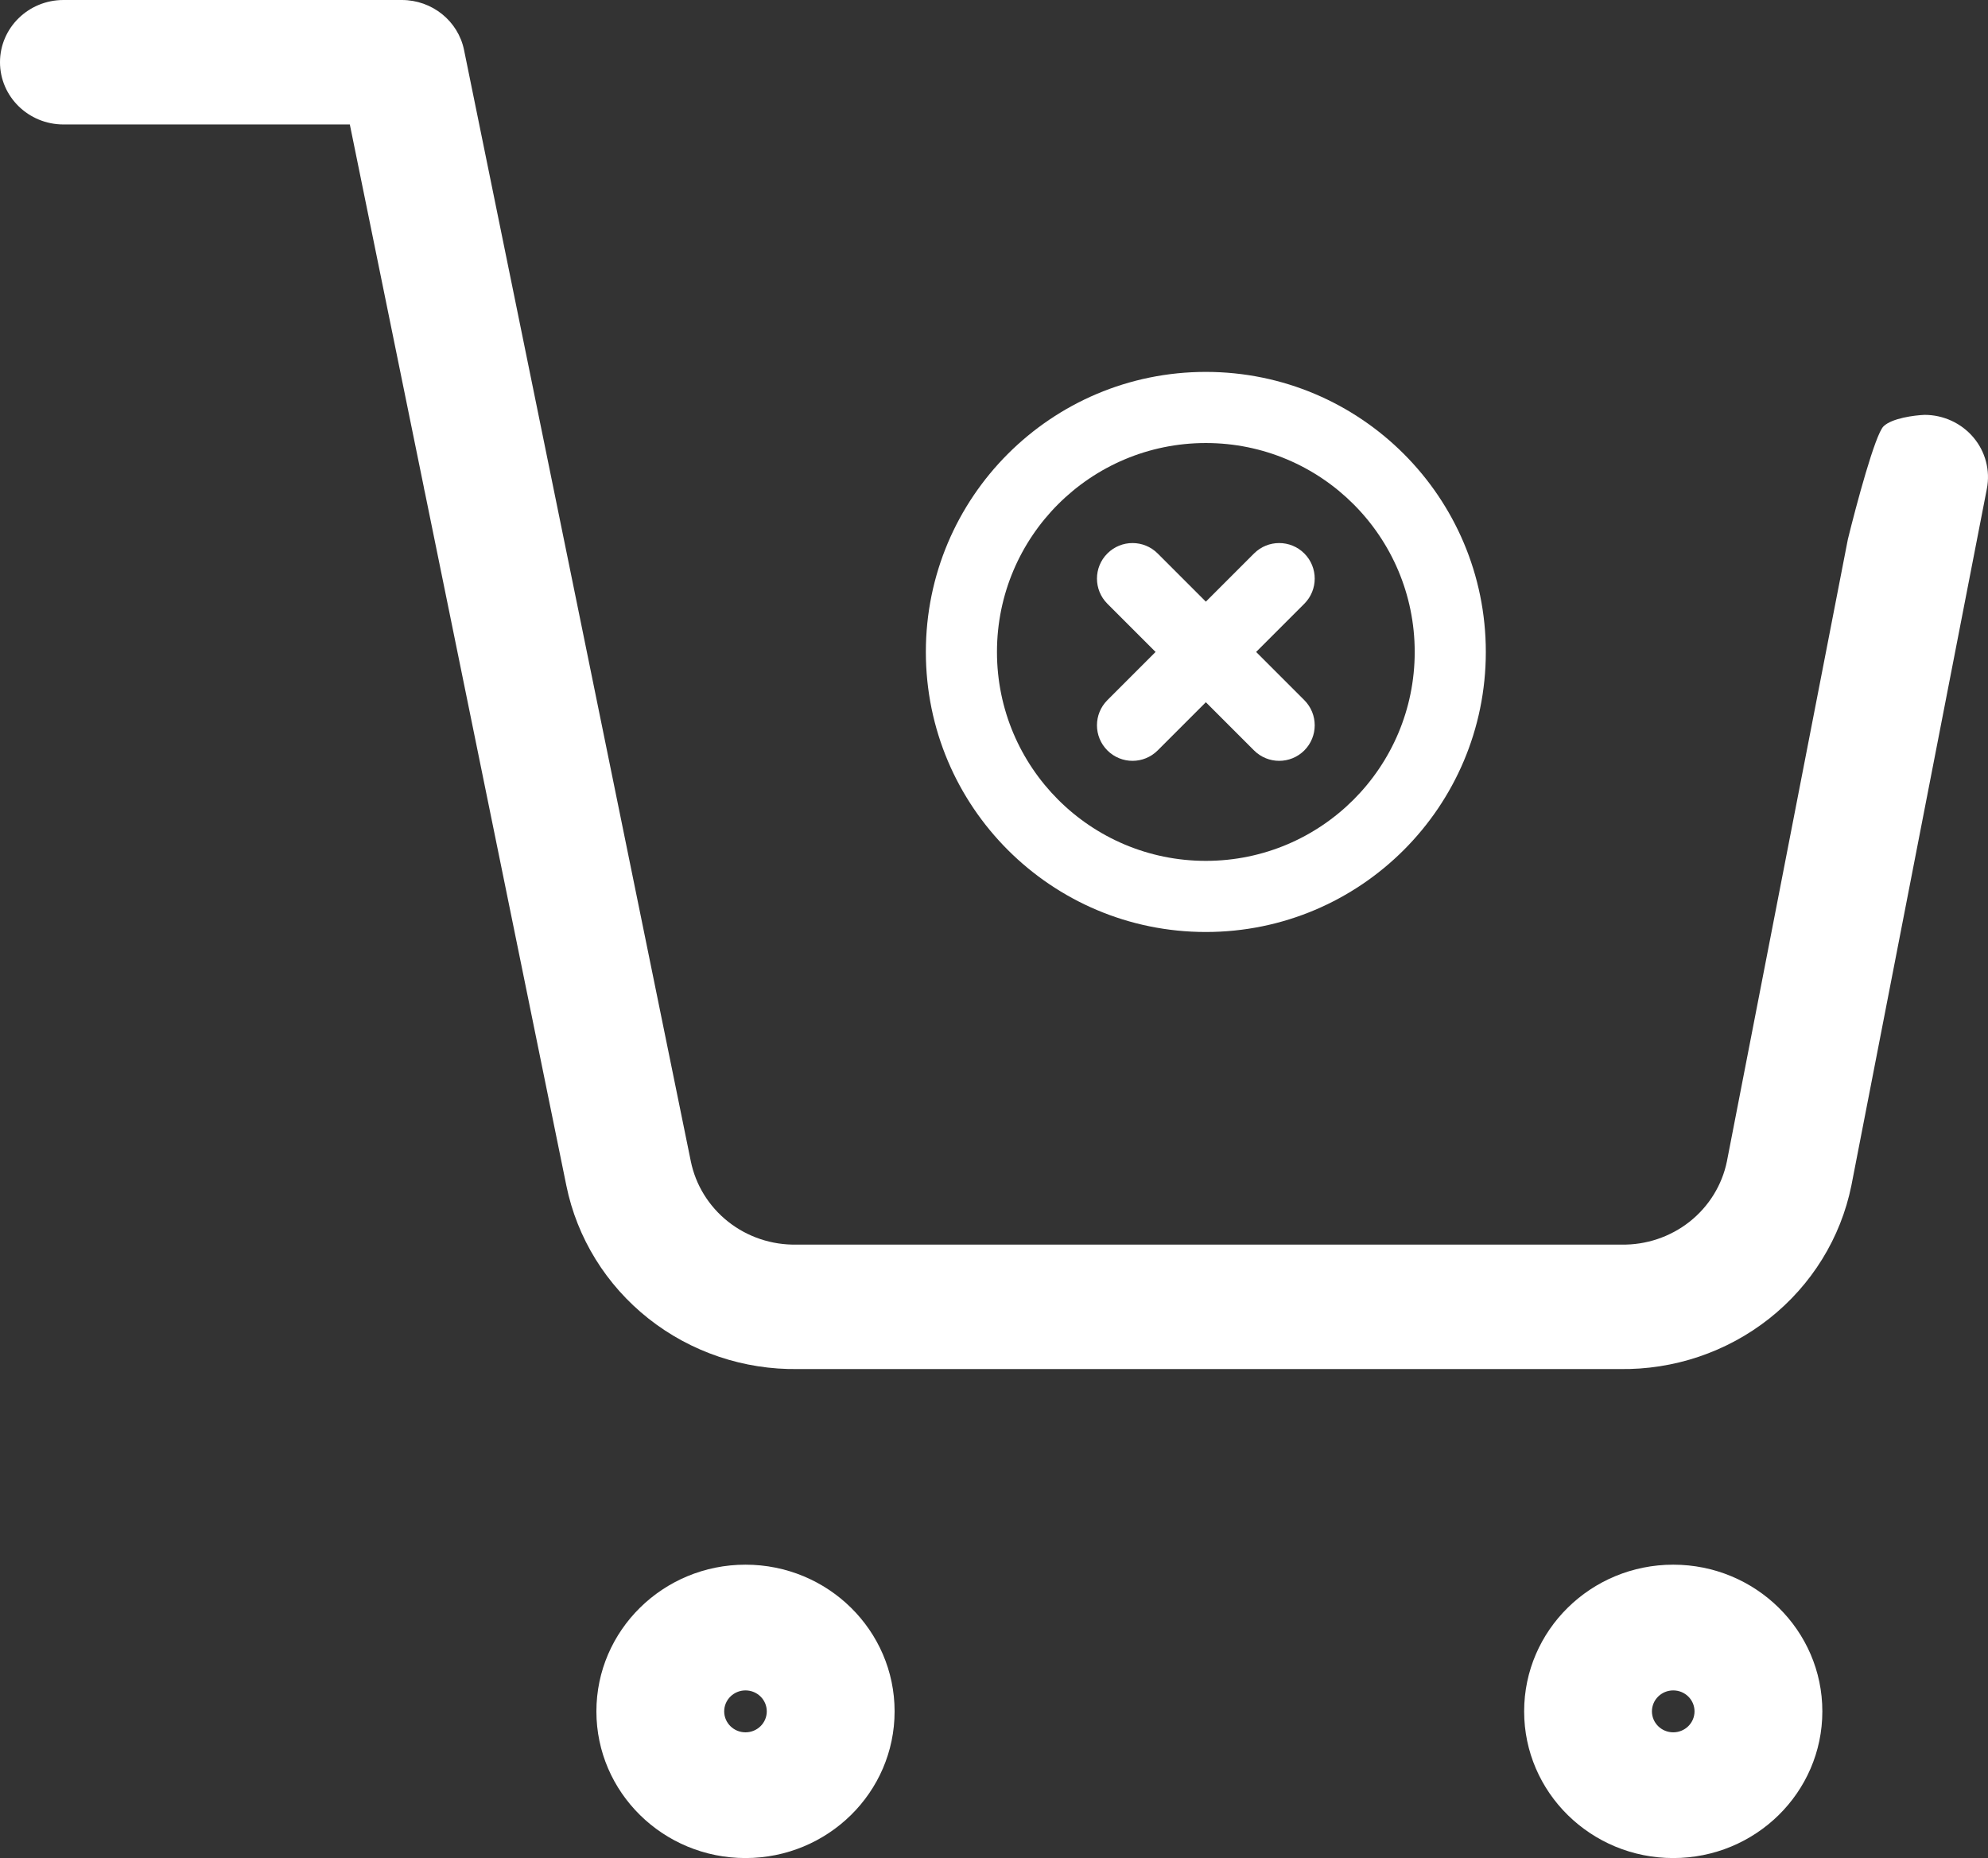 <svg width="61" height="57" viewBox="0 0 61 57" fill="none" xmlns="http://www.w3.org/2000/svg">
<rect x="0" y="0" width="61" height="57" fill="#333333" stroke="none"/>
<g clip-path="url(#clip0_514_244)">
<path fill-rule="evenodd" clip-rule="evenodd" d="M22.875 51.857C22.514 51.857 22.221 52.145 22.221 52.5C22.221 52.855 22.514 53.143 22.875 53.143C23.236 53.143 23.528 52.855 23.528 52.5C23.528 52.145 23.236 51.857 22.875 51.857ZM18.3 52.5C18.3 50.015 20.348 48 22.875 48C25.401 48 27.45 50.015 27.45 52.5C27.45 54.985 25.401 57 22.875 57C20.348 57 18.3 54.985 18.3 52.5Z" fill="white"/>
<path fill-rule="evenodd" clip-rule="evenodd" d="M51.342 51.857C50.981 51.857 50.688 52.145 50.688 52.5C50.688 52.855 50.981 53.143 51.342 53.143C51.703 53.143 51.995 52.855 51.995 52.5C51.995 52.145 51.703 51.857 51.342 51.857ZM46.767 52.5C46.767 50.015 48.815 48 51.342 48C53.868 48 55.917 50.015 55.917 52.5C55.917 54.985 53.868 57 51.342 57C48.815 57 46.767 54.985 46.767 52.5Z" fill="white"/>
<path d="M0 1.909C0 0.855 0.872 0 1.947 0H12.33C13.258 0 14.057 0.642 14.239 1.534L16.523 12.727L17.302 16.545L17.316 16.613L21.196 35.62C21.344 36.352 21.751 37.01 22.344 37.479C22.937 37.947 23.679 38.196 24.441 38.181L24.478 38.181H49.709L49.746 38.181C50.507 38.196 51.249 37.947 51.843 37.479C52.434 37.012 52.84 36.356 52.989 35.626L52.99 35.62L56.7 16.545C56.958 15.493 57.538 13.327 57.795 13.078C58.052 12.828 58.741 12.74 59.053 12.727C59.633 12.727 60.183 12.981 60.553 13.419C60.923 13.857 61.074 14.435 60.965 14.994L56.809 36.364C56.483 37.975 55.589 39.423 54.284 40.453C52.984 41.479 51.359 42.026 49.691 41.999H24.495C22.827 42.026 21.202 41.479 19.902 40.453C18.598 39.423 17.704 37.977 17.377 36.366L13.037 15.103C13.022 15.043 13.01 14.983 13 14.922L10.734 3.818H1.947C0.872 3.818 0 2.963 0 1.909Z" fill="white"/>
<g clip-path="url(#clip1_514_244)">
<path fill-rule="evenodd" clip-rule="evenodd" d="M37 13.591C33.46 13.591 30.591 16.46 30.591 20C30.591 23.54 33.46 26.409 37 26.409C40.54 26.409 43.409 23.54 43.409 20C43.409 16.46 40.54 13.591 37 13.591ZM28.409 20C28.409 15.255 32.255 11.409 37 11.409C41.745 11.409 45.591 15.255 45.591 20C45.591 24.745 41.745 28.591 37 28.591C32.255 28.591 28.409 24.745 28.409 20Z" fill="white"/>
<path fill-rule="evenodd" clip-rule="evenodd" d="M40.022 16.979C40.447 17.405 40.447 18.095 40.022 18.521L35.522 23.021C35.096 23.447 34.405 23.447 33.979 23.021C33.553 22.595 33.553 21.905 33.979 21.479L38.479 16.979C38.905 16.553 39.596 16.553 40.022 16.979Z" fill="white"/>
<path fill-rule="evenodd" clip-rule="evenodd" d="M33.979 16.979C34.405 16.553 35.096 16.553 35.522 16.979L40.022 21.479C40.447 21.905 40.447 22.595 40.022 23.021C39.596 23.447 38.905 23.447 38.479 23.021L33.979 18.521C33.553 18.095 33.553 17.405 33.979 16.979Z" fill="white"/>
</g>
</g>
<defs>
<clipPath id="clip0_514_244">
<rect width="61" height="57" fill="white"/>
</clipPath>
<clipPath id="clip1_514_244">
<rect width="18" height="18" fill="white" transform="translate(28 11)"/>
</clipPath>
</defs>
</svg>
